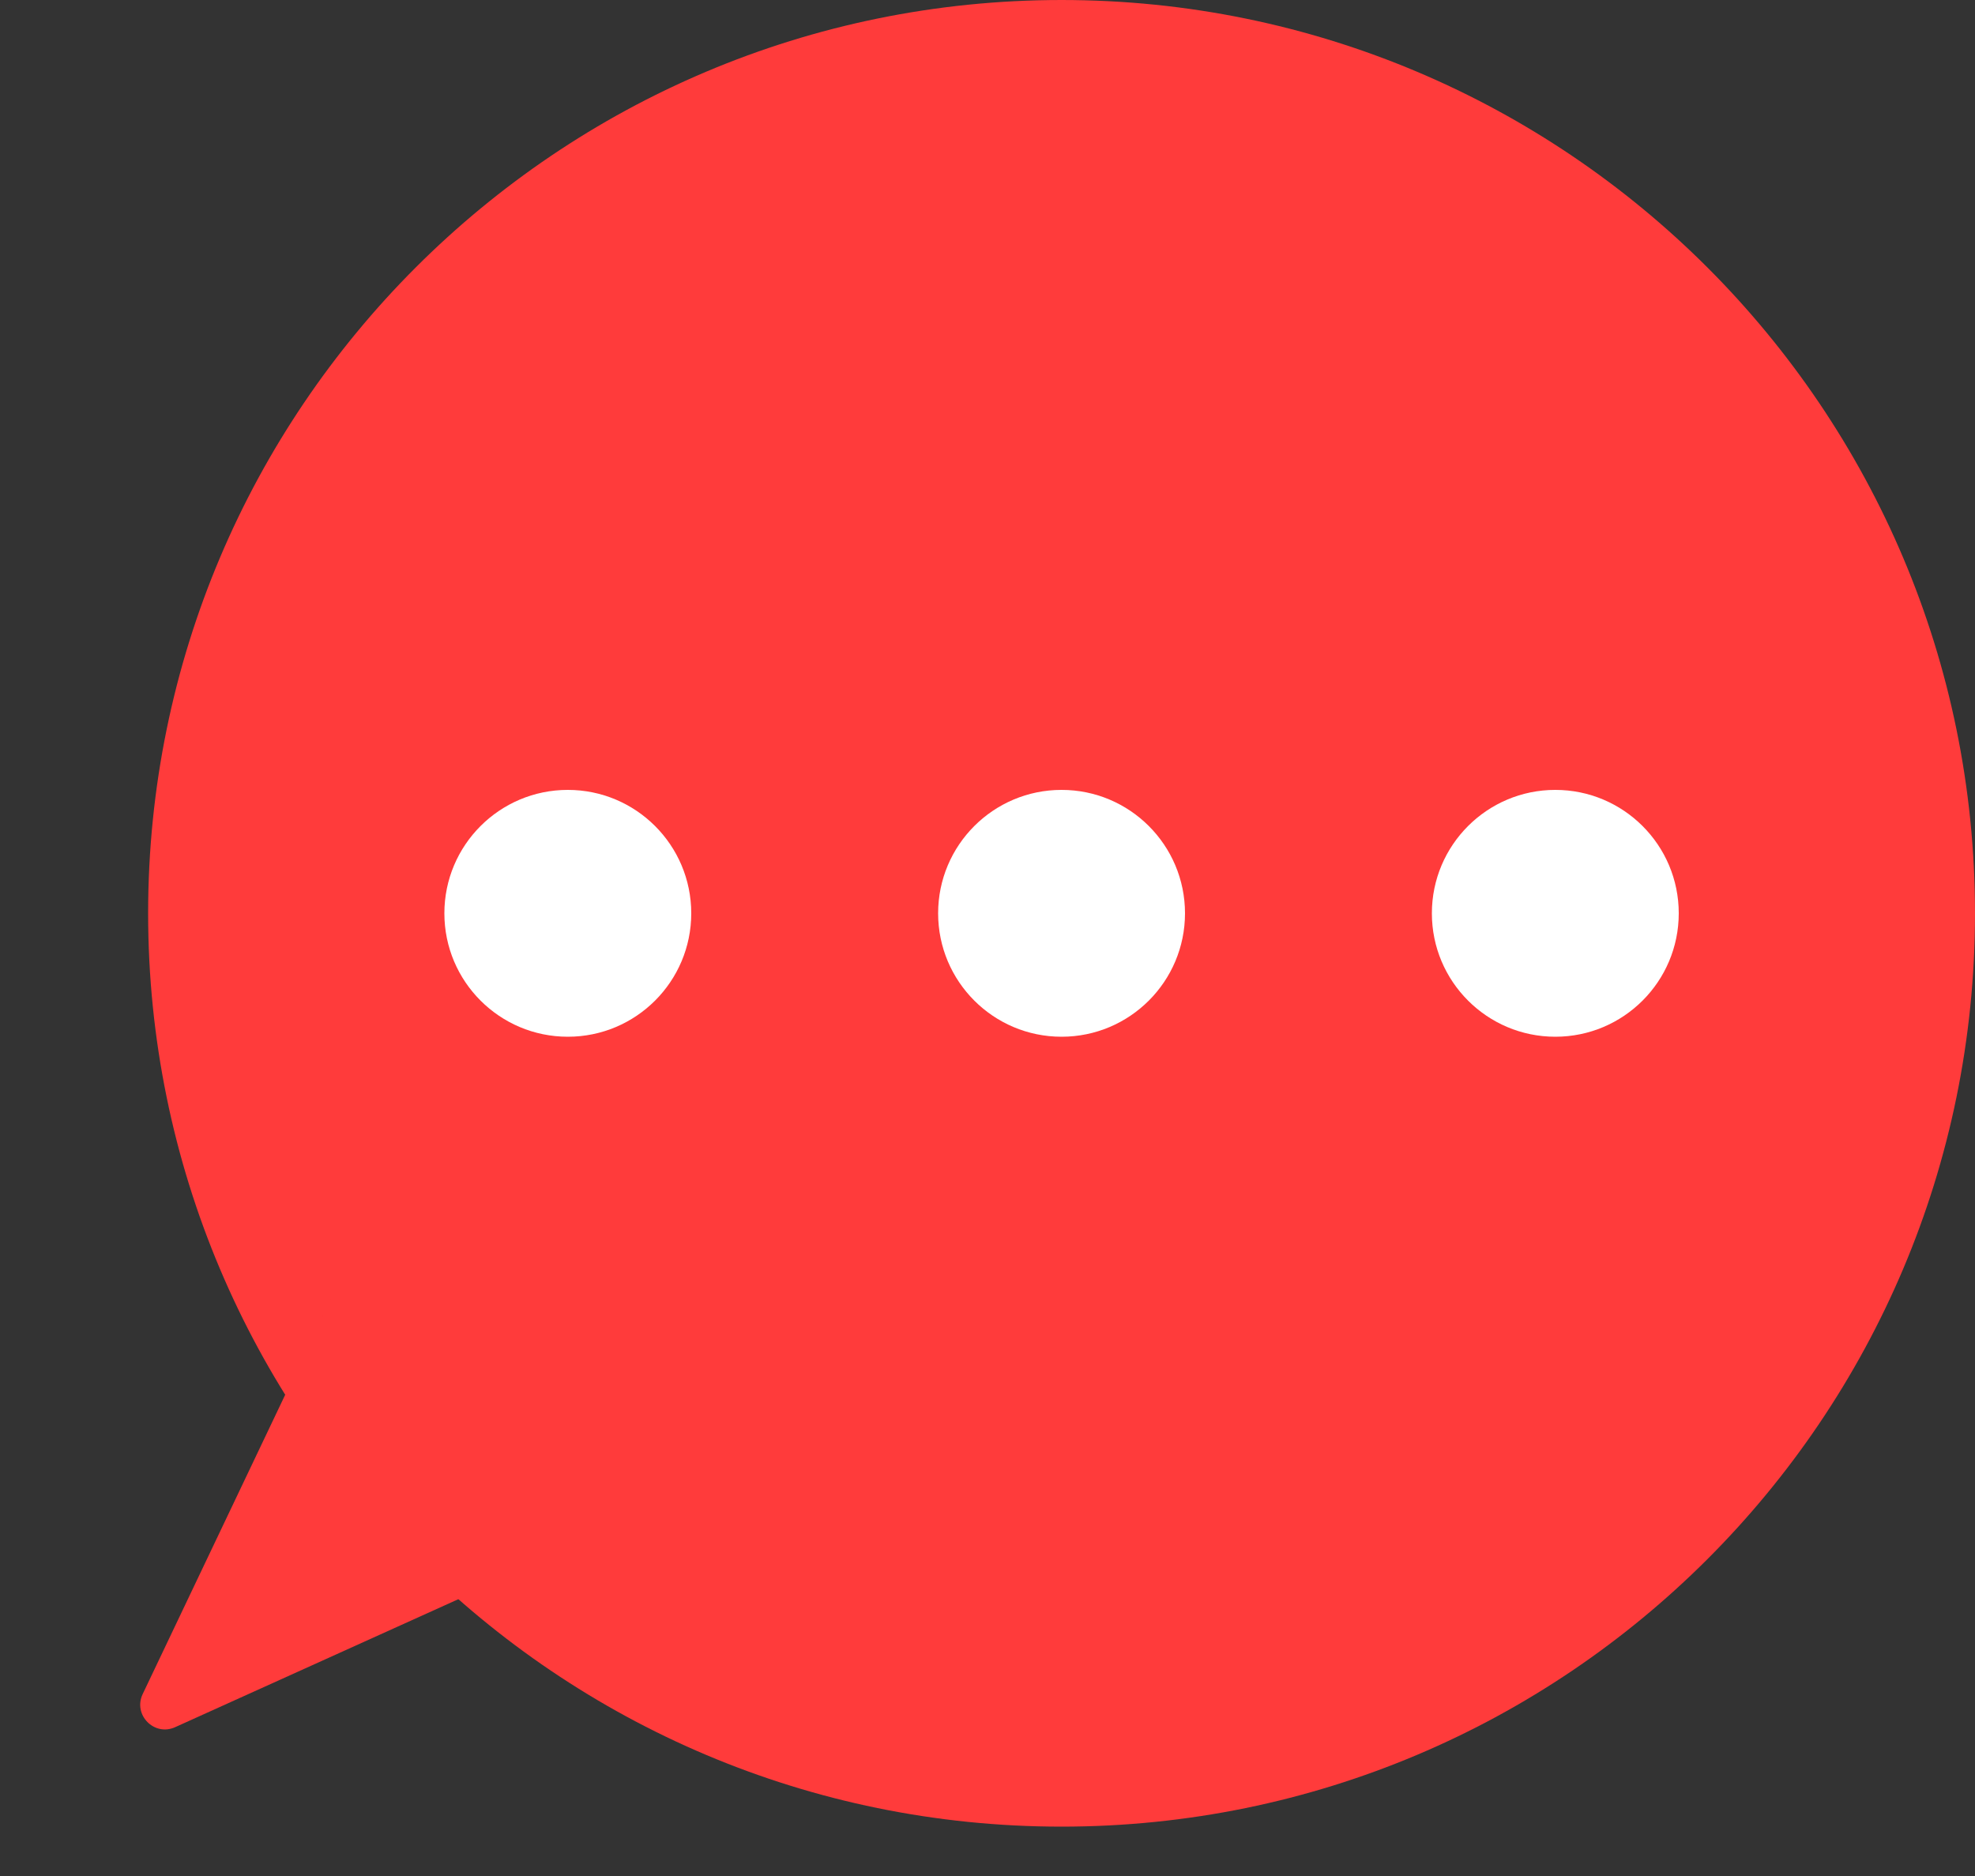 <svg width="80" height="76" viewBox="0 0 80 76" version="1.1" xmlns="http://www.w3.org/2000/svg" xmlns:xlink="http://www.w3.org/1999/xlink">
<rect x="0" y="0" width="80" height="76" fill="#333333" stroke="none"/>
<title>chat icon (active)</title>
<desc>Created using Figma</desc>
<g id="Canvas" transform="translate(-2059 -18)">
<g id="chat icon (active)">
<g id="Ellipse">
<use xlink:href="#path0_fill" transform="translate(2065 18)" fill="#FF3B3B"/>
</g>
<g id="Ellipse 2">
<use xlink:href="#path1_fill" transform="translate(2077 50)" fill="#FFFFFF"/>
</g>
<g id="Ellipse 2.1">
<use xlink:href="#path1_fill" transform="translate(2097 50)" fill="#FFFFFF"/>
</g>
<g id="Ellipse 2.2">
<use xlink:href="#path1_fill" transform="translate(2117 50)" fill="#FFFFFF"/>
</g>
<g id="Polygon">
<use xlink:href="#path2_fill" transform="matrix(-0.7 -0.714 0.714 -0.7 2070.23 95.852)" fill="#FF3B3B"/>
</g>
</g>
</g>
<defs>
<path id="path0_fill" d="M 74 37C 74 57.434 57.434 74 37 74C 16.566 74 0 57.434 0 37C 0 16.566 16.566 0 37 0C 57.434 0 74 16.566 74 37Z"/>
<path id="path1_fill" d="M 10 5C 10 7.761 7.761 10 5 10C 2.239 10 0 7.761 0 5C 0 2.239 2.239 0 5 0C 7.761 0 10 2.239 10 5Z"/>
<path id="path2_fill" d="M 8.524 2.564C 8.844 1.69 10.081 1.69 10.402 2.564L 17.165 21.036C 17.404 21.689 16.921 22.38 16.226 22.38L 2.699 22.38C 2.004 22.38 1.521 21.689 1.76 21.036L 8.524 2.564Z"/>
</defs>
</svg>
